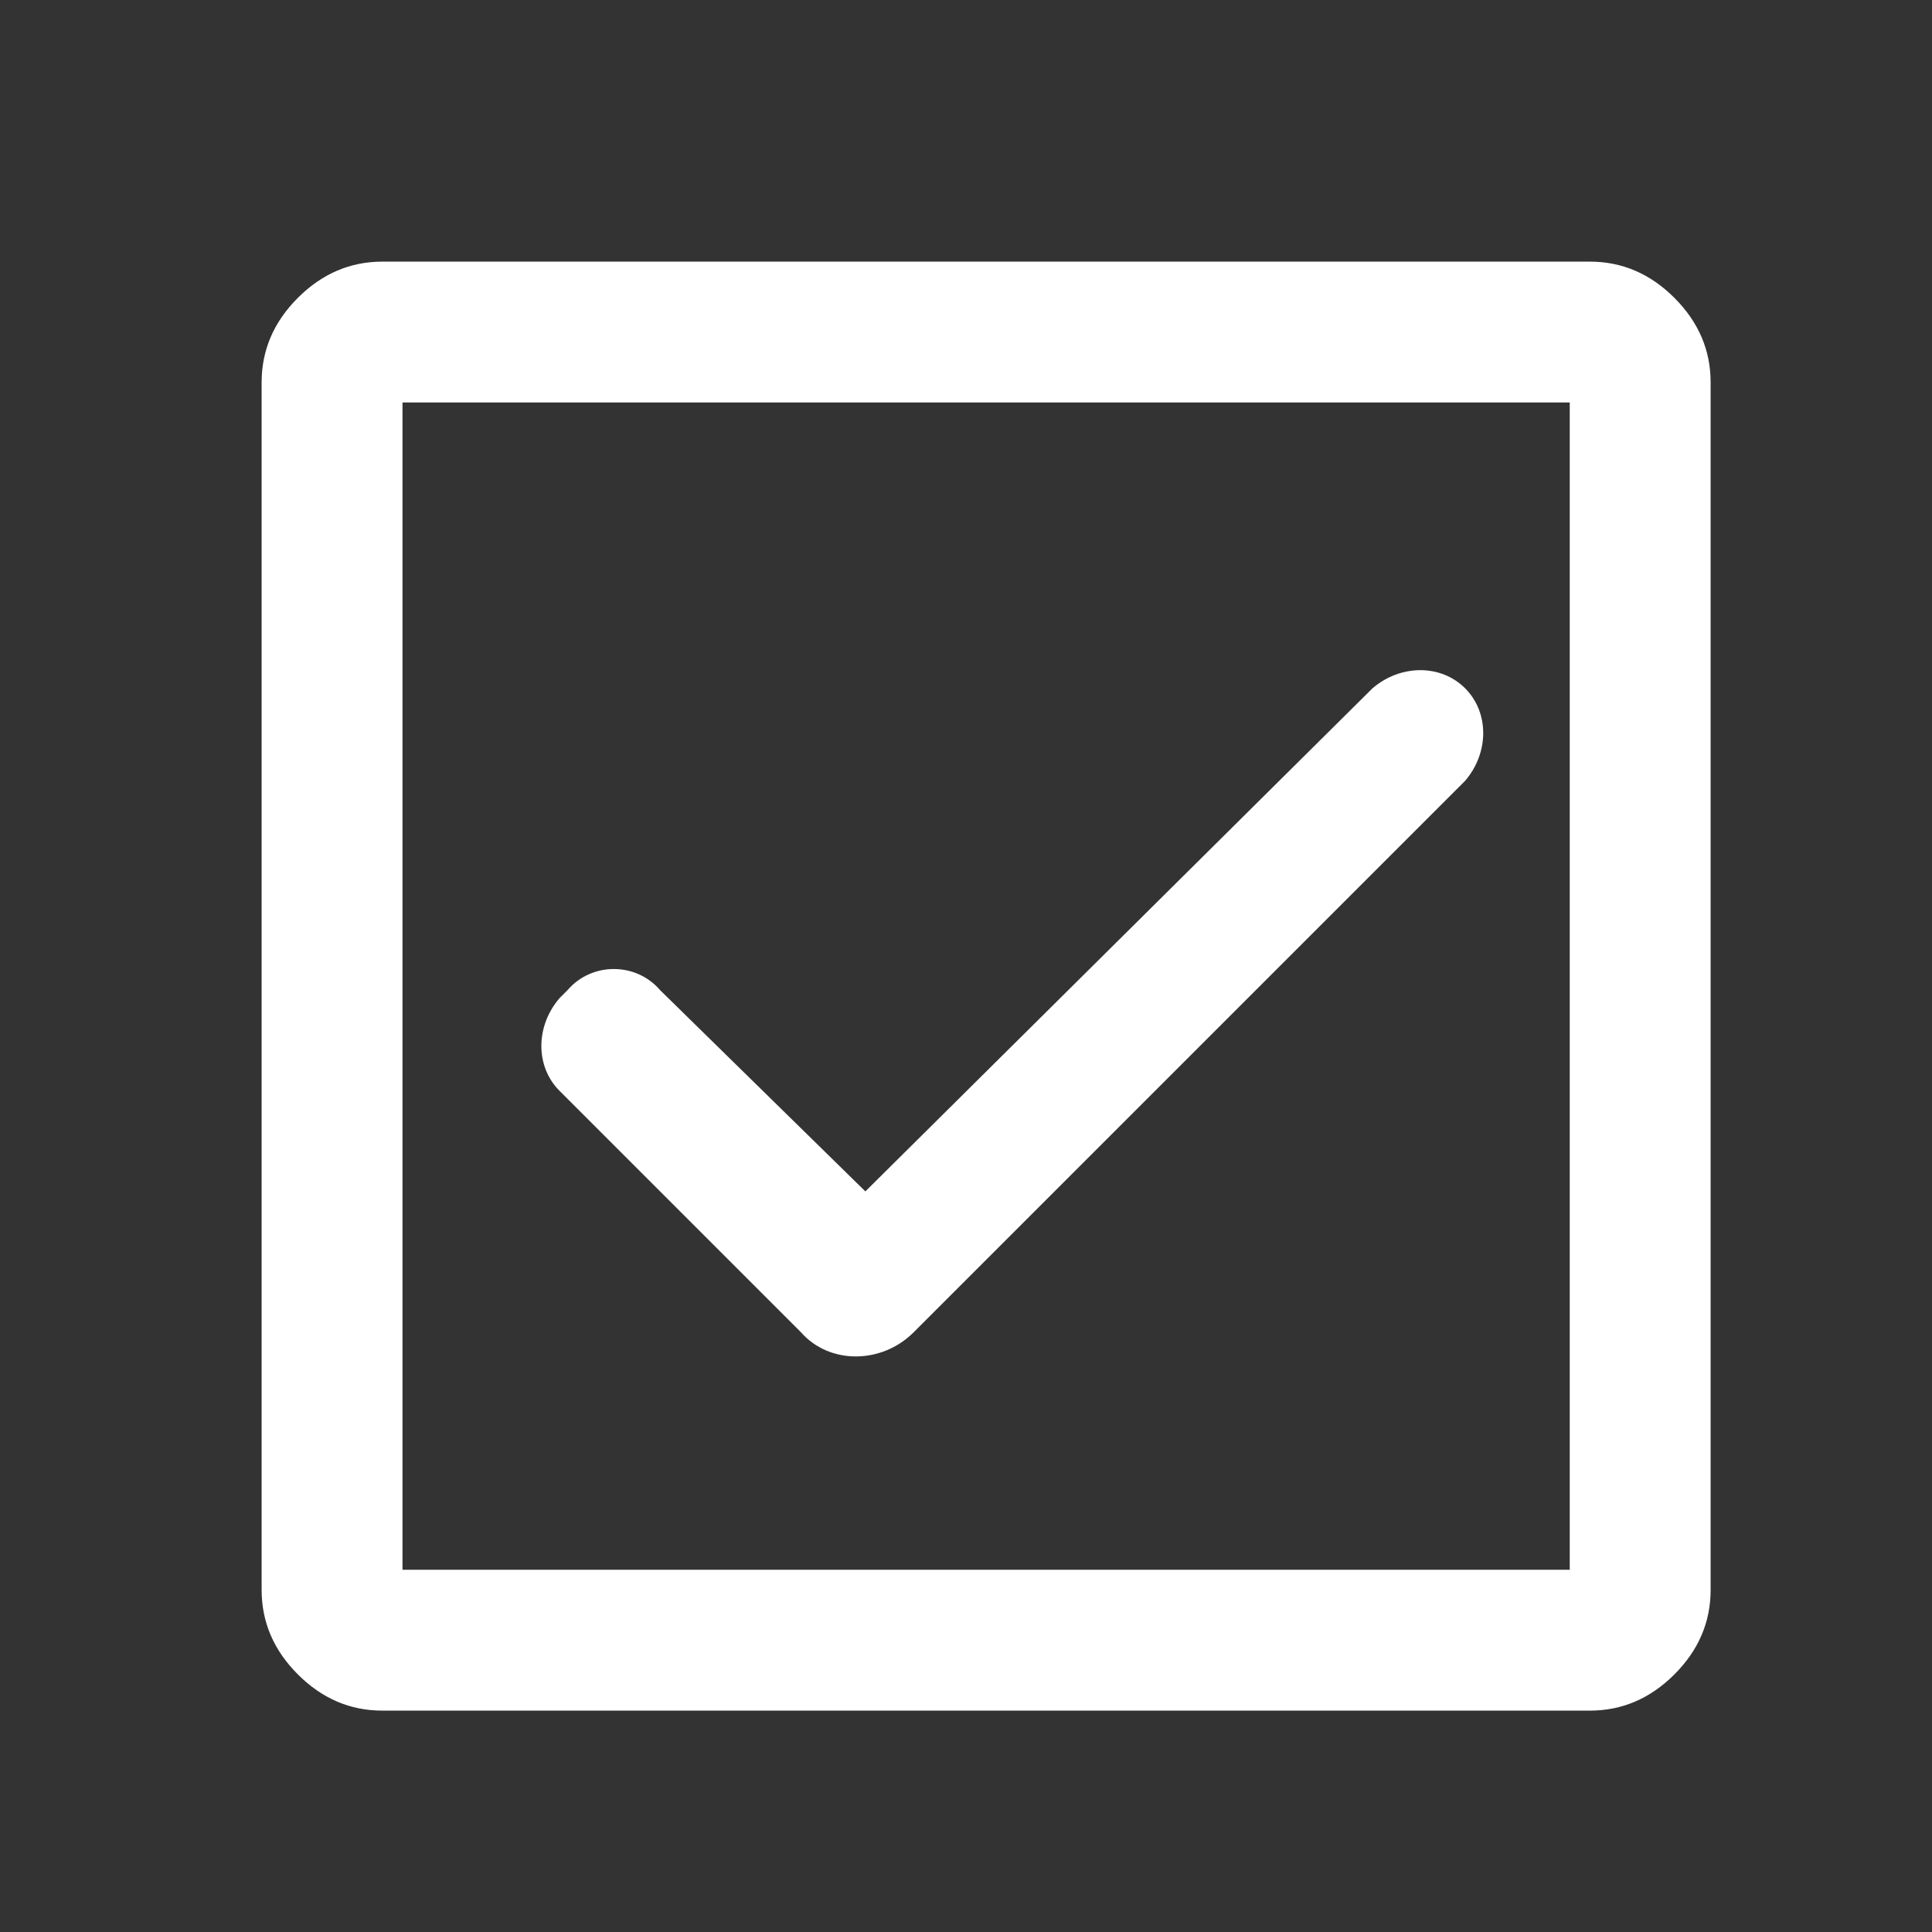<?xml version="1.0" encoding="utf-8"?>
<!-- Generator: Adobe Illustrator 25.0.0, SVG Export Plug-In . SVG Version: 6.00 Build 0)  -->
<svg version="1.1" id="圖層_1" xmlns="http://www.w3.org/2000/svg" xmlns:xlink="http://www.w3.org/1999/xlink" x="0px" y="0px"
	 viewBox="0 0 48 48" style="enable-background:new 0 0 48 48;" xml:space="preserve">
<rect x="0" y="0" width="48" height="48" fill="#333333" stroke="none"/>
<style type="text/css">
	.st0{fill:#FFFFFF;}
</style>
<path class="st0" d="M9.5,42.5c-0.8,0-1.5-0.3-2.1-0.9c-0.6-0.6-0.9-1.3-0.9-2.1v-30c0-0.8,0.3-1.5,0.9-2.1s1.3-0.9,2.1-0.9h30
	c0.8,0,1.5,0.3,2.1,0.9c0.6,0.6,0.9,1.3,0.9,2.1v30c0,0.8-0.3,1.5-0.9,2.1c-0.6,0.6-1.3,0.9-2.1,0.9H9.5z M10,39h29V10H10V39z"/>
<path class="st0" d="M19.9,33.1l-6-6c-0.6-0.6-0.6-1.6,0-2.3l0.2-0.2c0.6-0.7,1.7-0.7,2.3,0l5.1,5l12.6-12.5c0.7-0.6,1.7-0.6,2.3,0
	v0c0.6,0.6,0.6,1.6,0,2.3L22.7,33.1C21.9,33.9,20.6,33.9,19.9,33.1z"/>
</svg>
